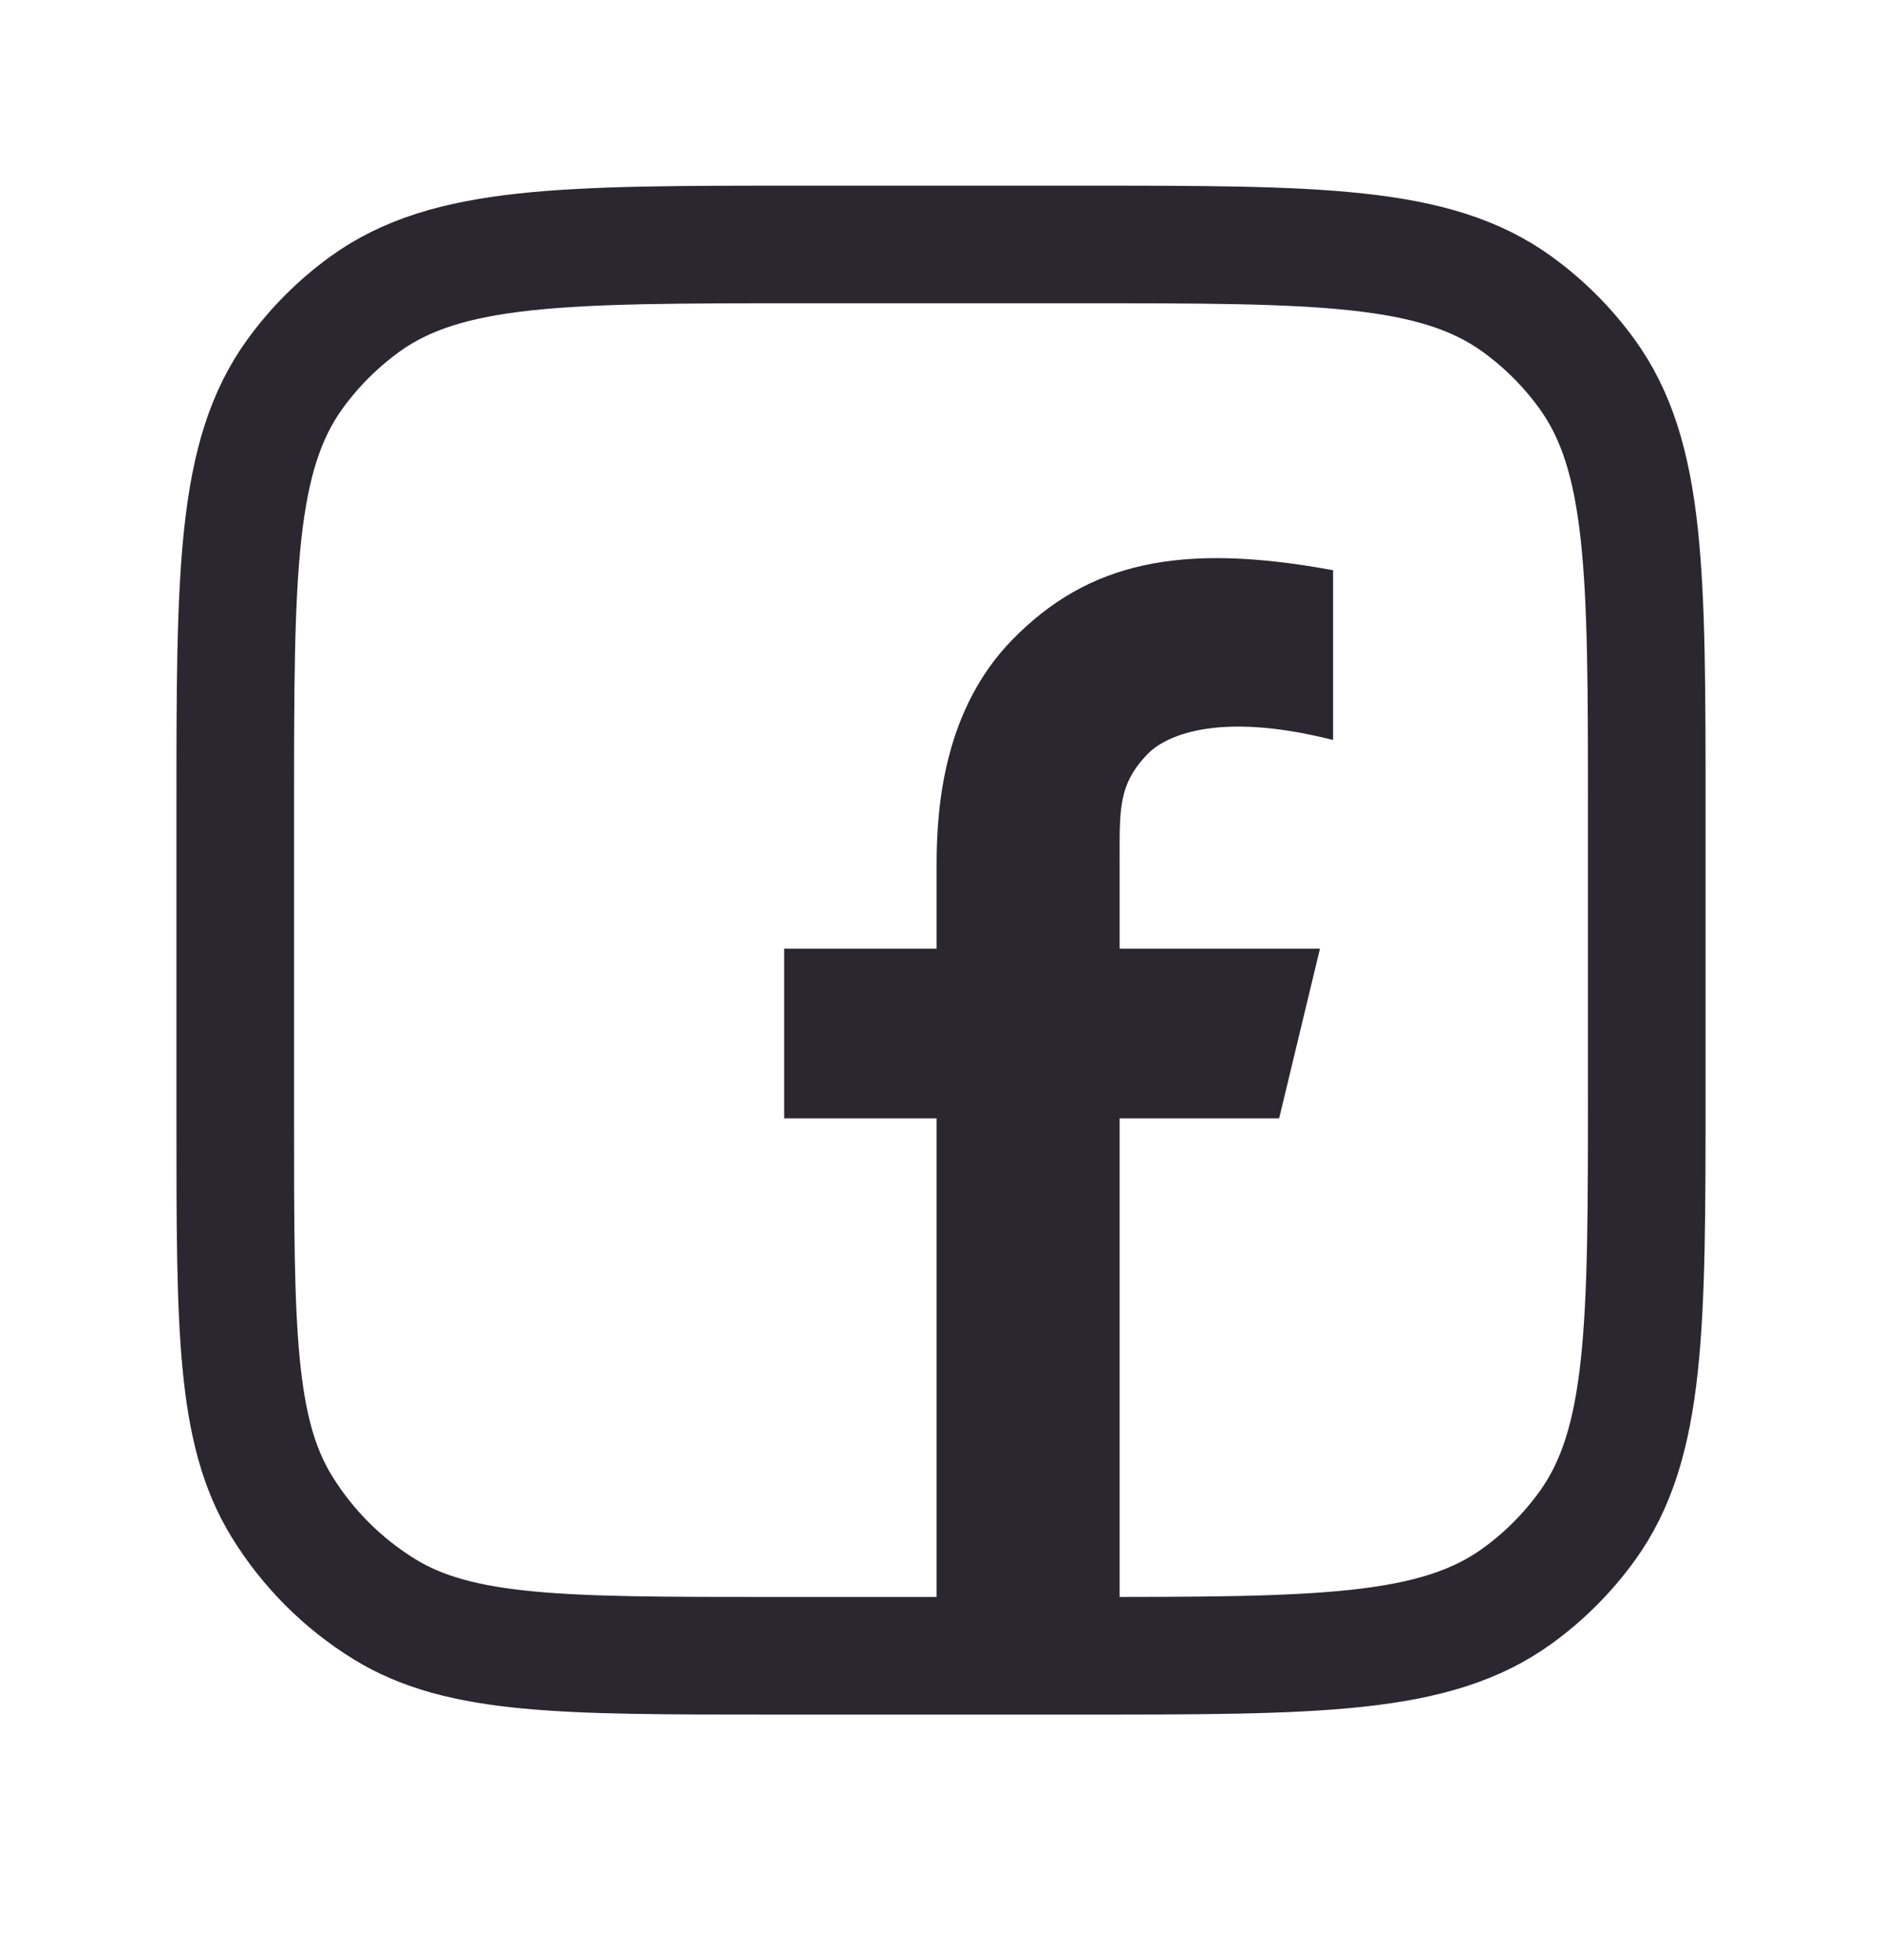<svg width="24" height="25" viewBox="0 0 24 25" fill="none" xmlns="http://www.w3.org/2000/svg">
<path d="M3 10.318V14.306C3 16.936 3 18.252 3.595 19.216C3.922 19.748 4.37 20.196 4.902 20.524C5.867 21.118 7.182 21.118 9.812 21.118H13.8C16.8 21.118 18.3 21.118 19.351 20.354C19.691 20.108 19.989 19.809 20.236 19.469C21 18.418 21 16.918 21 13.918V10.318C21 7.318 21 5.818 20.236 4.767C19.989 4.427 19.691 4.129 19.351 3.882C18.3 3.118 16.8 3.118 13.8 3.118H10.2C7.2 3.118 5.7 3.118 4.649 3.882C4.309 4.129 4.011 4.427 3.764 4.767C3 5.818 3 7.318 3 10.318Z" stroke="#2B2730" stroke-width="1.5"/>
<path fill-rule="evenodd" clip-rule="evenodd" d="M14.638 9.614C14.254 10.008 14.278 10.33 14.278 11.017V12.099H16.833L16.312 14.264H14.278V21.118H11.944V14.264H10V12.099H11.944V11.017C11.944 10.261 12.048 9.044 12.906 8.163C13.873 7.17 15.056 6.913 17 7.273V9.438C15.492 9.056 14.841 9.405 14.638 9.614Z" fill="#2B2730"/>
</svg>
